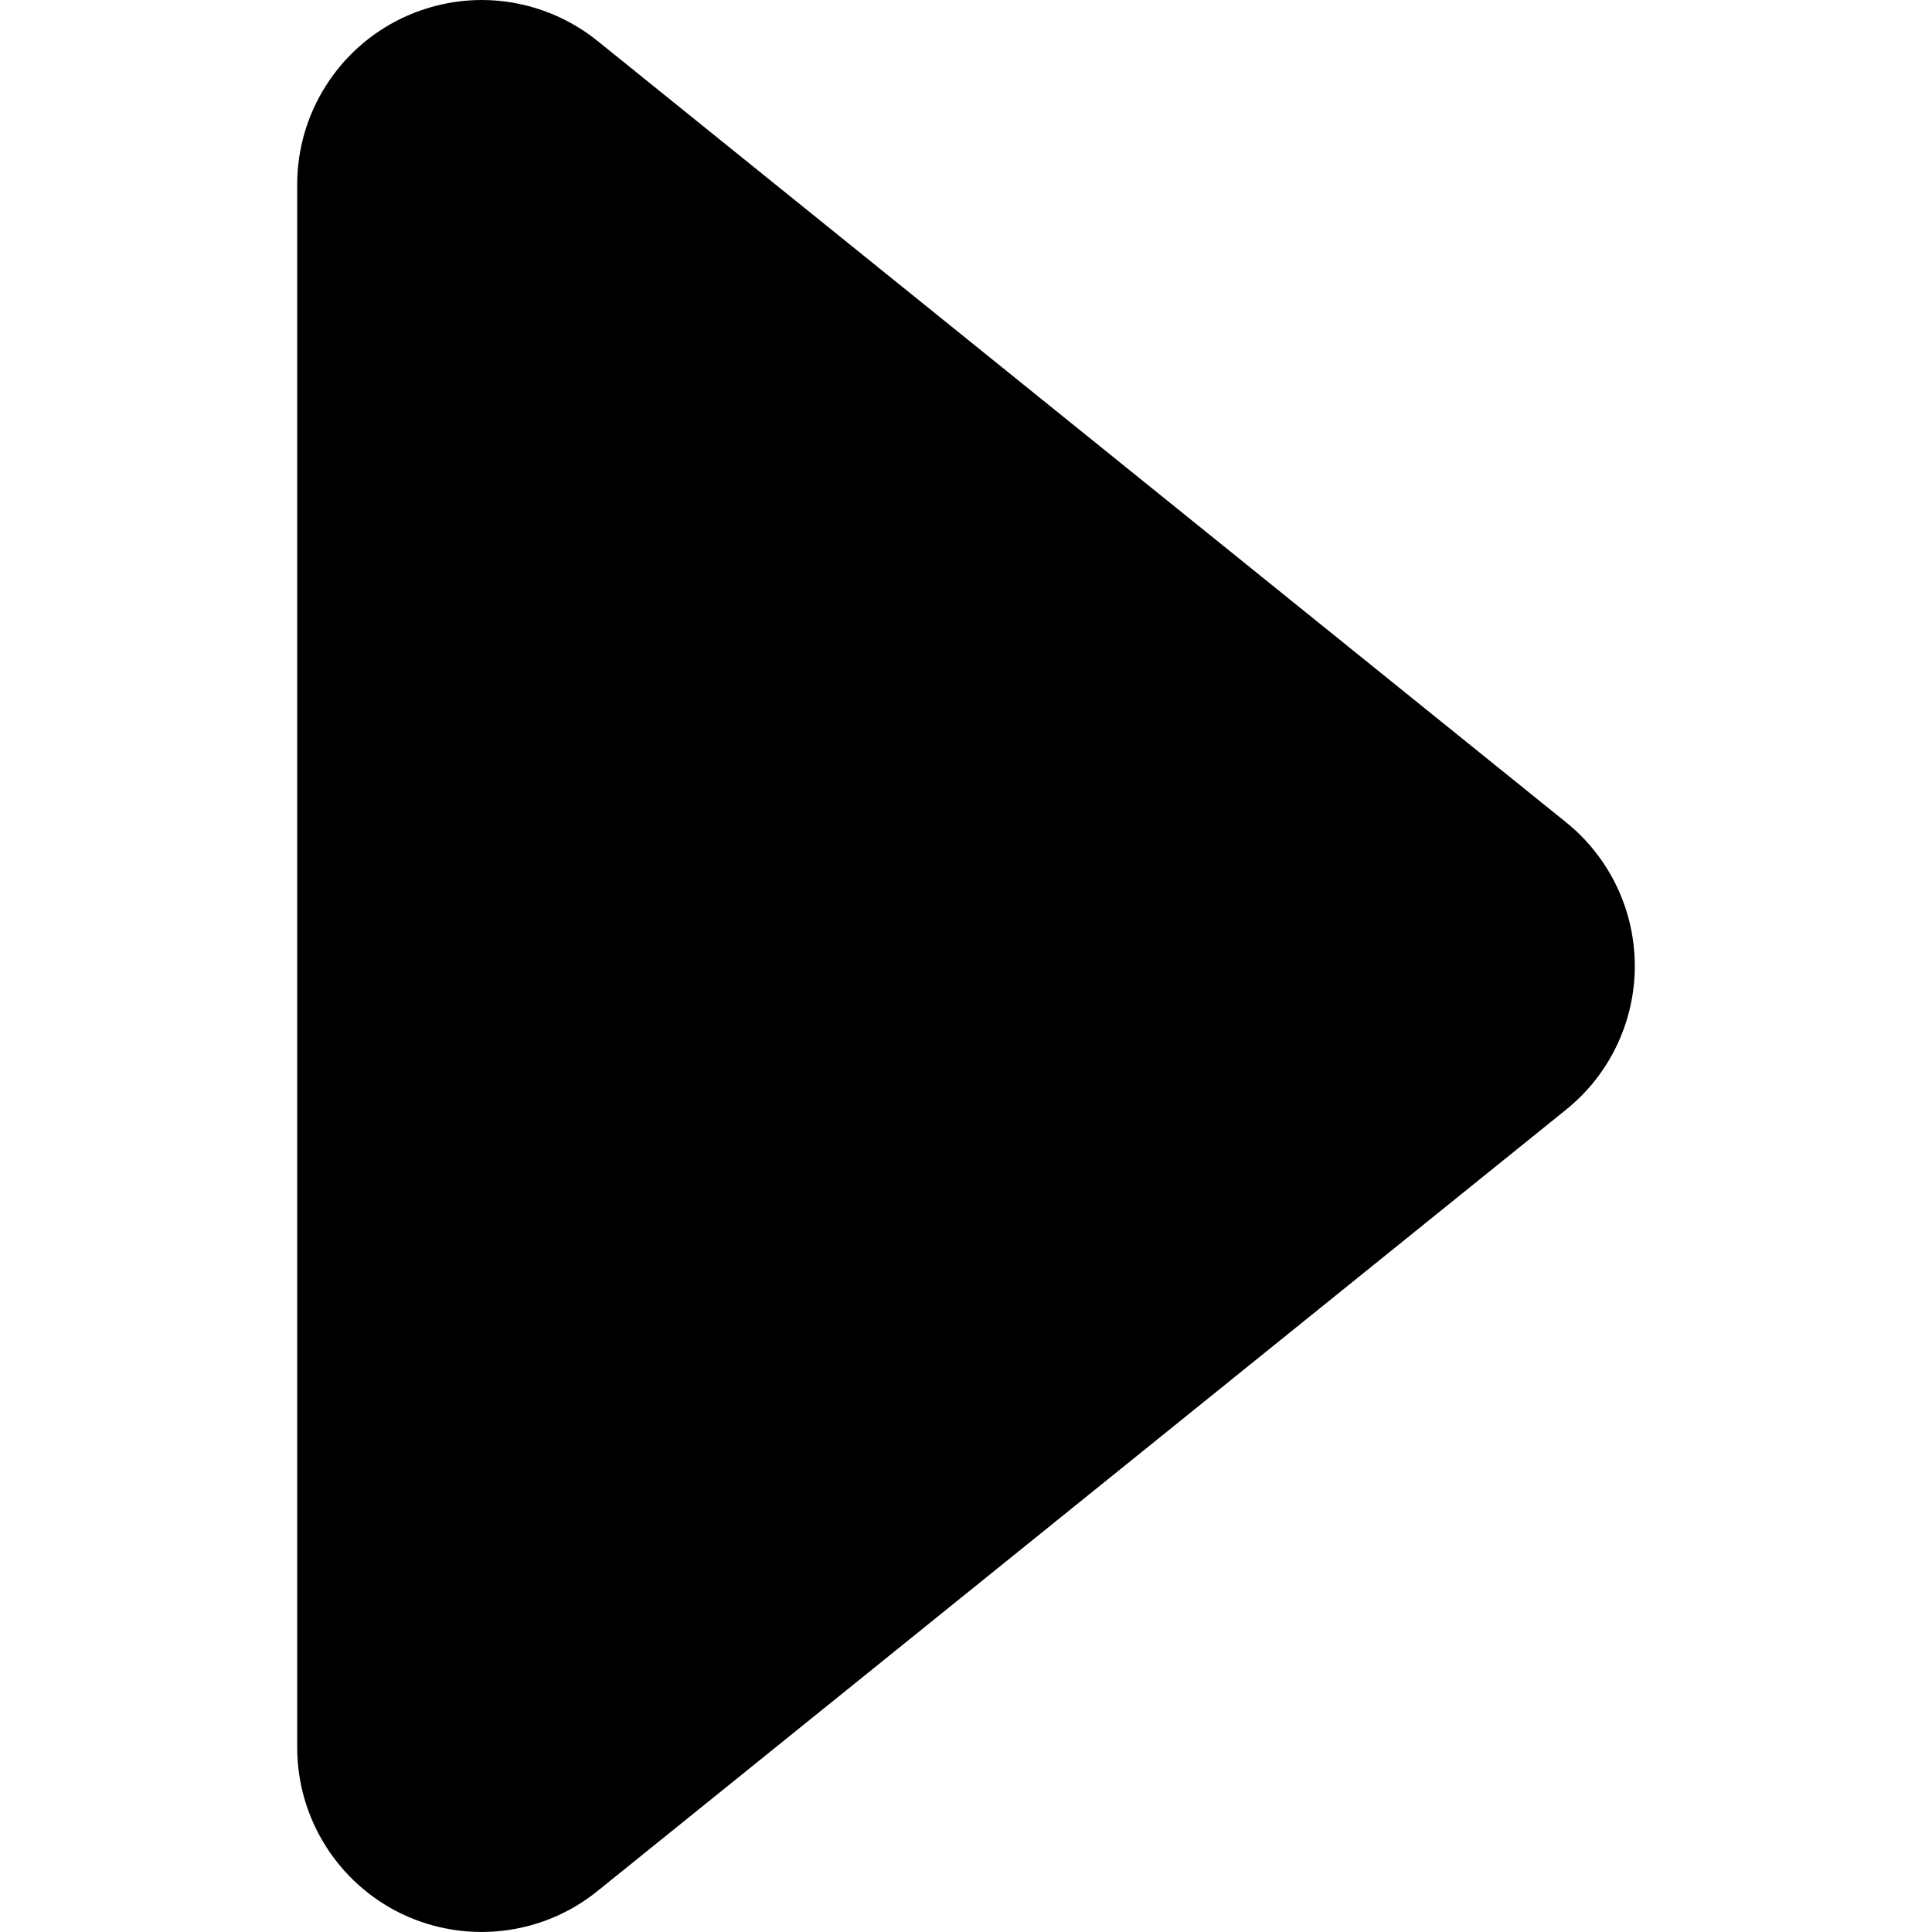 <svg width="31.418" height="31.418" xmlns="http://www.w3.org/2000/svg" xml:space="preserve" version="1.1">

 <g>
  <title>Layer 1</title>
  <g transform="rotate(180, 15.709, 15.709)" id="svg_1">
   <path id="svg_2" d="m26.585,3l0,25.418c0,1.155 -0.664,2.208 -1.707,2.707c-0.412,0.194 -0.854,0.293 -1.293,0.293c-0.672,0 -1.34,-0.228 -1.883,-0.665l-15.753,-12.709c-0.706,-0.569 -1.116,-1.428 -1.116,-2.335c0,-0.907 0.41,-1.766 1.116,-2.335l15.754,-12.709c0.899,-0.726 2.135,-0.868 3.178,-0.372c1.04,0.499 1.704,1.551 1.704,2.707z"/>
  </g>
  <g id="svg_3"/>
  <g id="svg_4"/>
  <g id="svg_5"/>
  <g id="svg_6"/>
  <g id="svg_7"/>
  <g id="svg_8"/>
  <g id="svg_9"/>
  <g id="svg_10"/>
  <g id="svg_11"/>
  <g id="svg_12"/>
  <g id="svg_13"/>
  <g id="svg_14"/>
  <g id="svg_15"/>
  <g id="svg_16"/>
  <g id="svg_17"/>
 </g>
</svg>